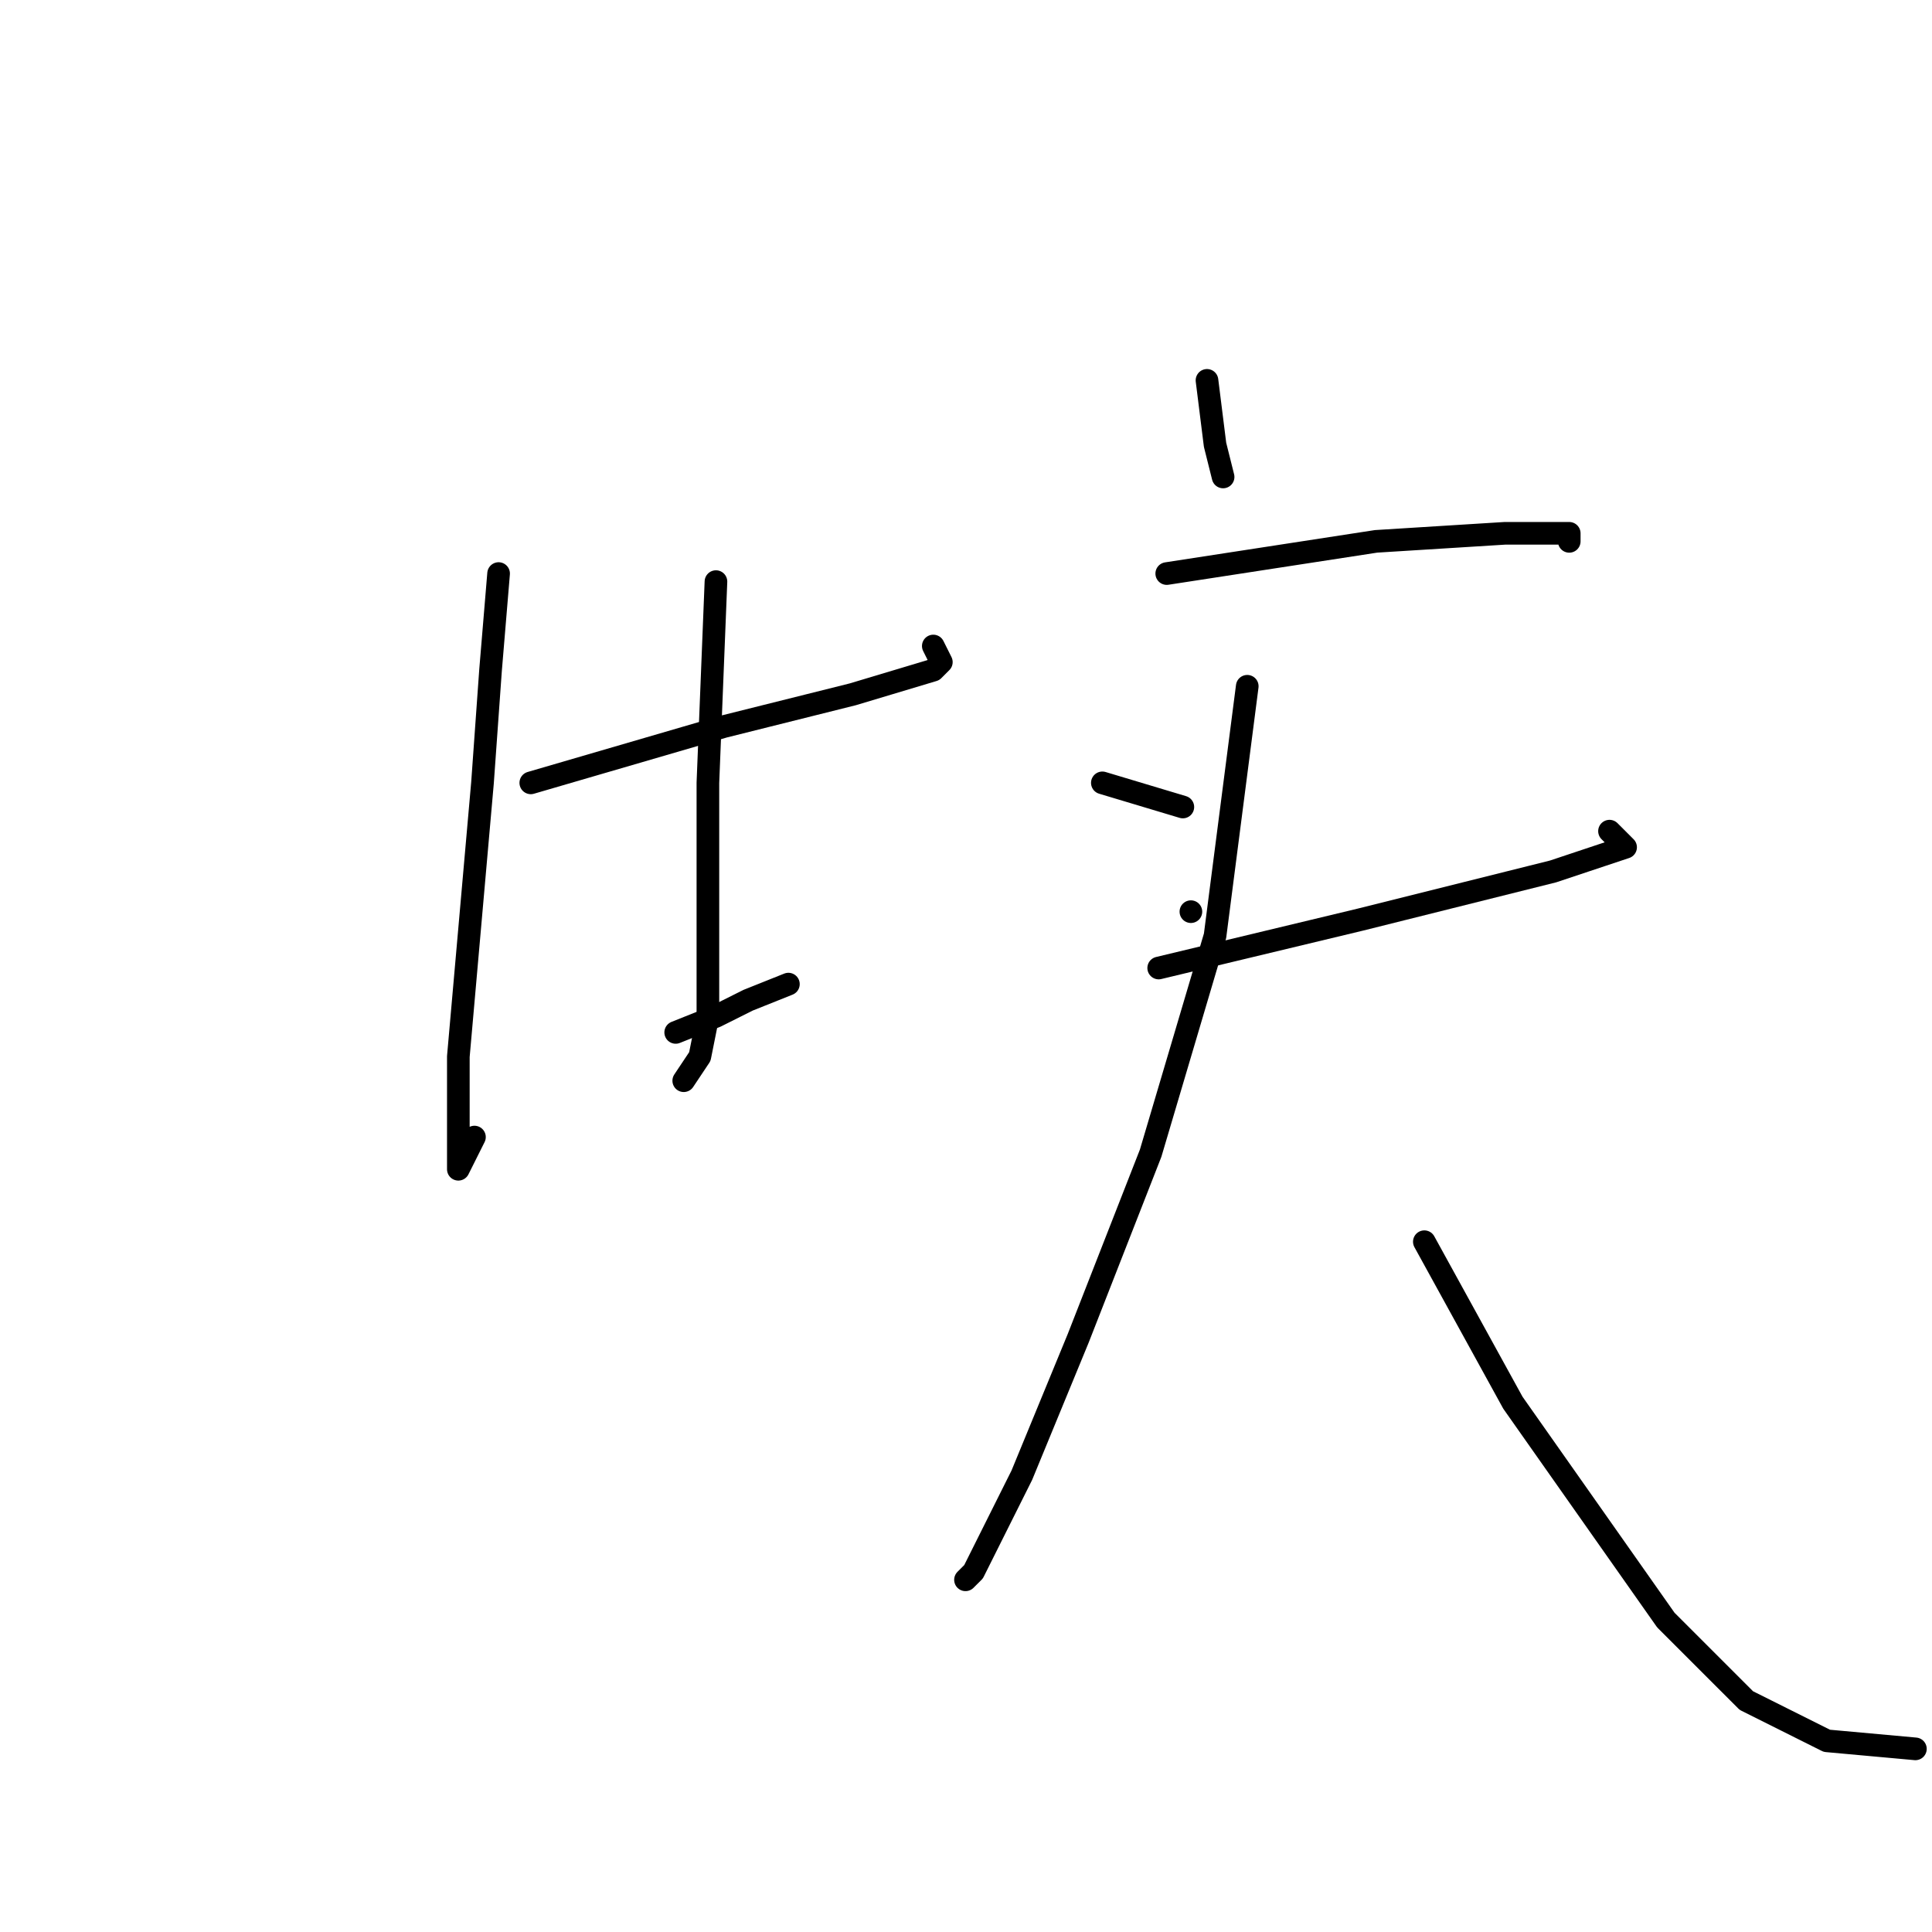 <?xml version="1.0" standalone="no"?>
    <svg width="256" height="256" xmlns="http://www.w3.org/2000/svg" version="1.1">
    <polyline stroke="black" stroke-width="3" stroke-linecap="round" fill="transparent" stroke-linejoin="round" points="70.333 103.733 95.933 96.267 113 92 123.667 88.8 124.733 87.733 123.667 85.6 123.667 85.6 " />
        <polyline stroke="black" stroke-width="3" stroke-linecap="round" fill="transparent" stroke-linejoin="round" points="66.067 76 65 88.8 63.933 103.733 60.733 140 60.733 151.733 60.733 154.933 62.867 150.667 62.867 150.667 " />
        <polyline stroke="black" stroke-width="3" stroke-linecap="round" fill="transparent" stroke-linejoin="round" points="94.867 77.067 93.8 103.733 93.8 128.267 93.8 134.667 92.733 140 90.6 143.2 90.6 143.2 " />
        <polyline stroke="black" stroke-width="3" stroke-linecap="round" fill="transparent" stroke-linejoin="round" points="89.533 136.8 94.867 134.667 99.133 132.533 104.467 130.4 104.467 130.4 " />
        <polyline stroke="black" stroke-width="3" stroke-linecap="round" fill="transparent" stroke-linejoin="round" points="159.933 50.4 161 58.933 162.067 63.2 162.067 63.2 " />
        <polyline stroke="black" stroke-width="3" stroke-linecap="round" fill="transparent" stroke-linejoin="round" points="154.6 76 182.333 71.733 199.4 70.667 206.867 70.667 207.933 70.667 207.933 71.733 207.933 71.733 " />
        <polyline stroke="black" stroke-width="3" stroke-linecap="round" fill="transparent" stroke-linejoin="round" points="146.067 103.733 156.733 106.933 156.733 106.933 " />
        <polyline stroke="black" stroke-width="3" stroke-linecap="round" fill="transparent" stroke-linejoin="round" points="157.8 120.8 157.8 120.8 " />
        <polyline stroke="black" stroke-width="3" stroke-linecap="round" fill="transparent" stroke-linejoin="round" points="153.533 128.267 180.2 121.867 205.8 115.467 212.2 113.333 215.4 112.267 213.267 110.133 213.267 110.133 " />
        <polyline stroke="black" stroke-width="3" stroke-linecap="round" fill="transparent" stroke-linejoin="round" points="165.267 90.933 161 124 152.467 152.8 142.867 177.333 135.4 195.467 129 208.267 127.933 209.333 127.933 209.333 " />
        <polyline stroke="black" stroke-width="3" stroke-linecap="round" fill="transparent" stroke-linejoin="round" points="188.733 164.533 200.467 185.867 220.733 214.667 231.4 225.333 242.067 230.667 253.8 231.733 253.8 231.733 " />
        </svg>